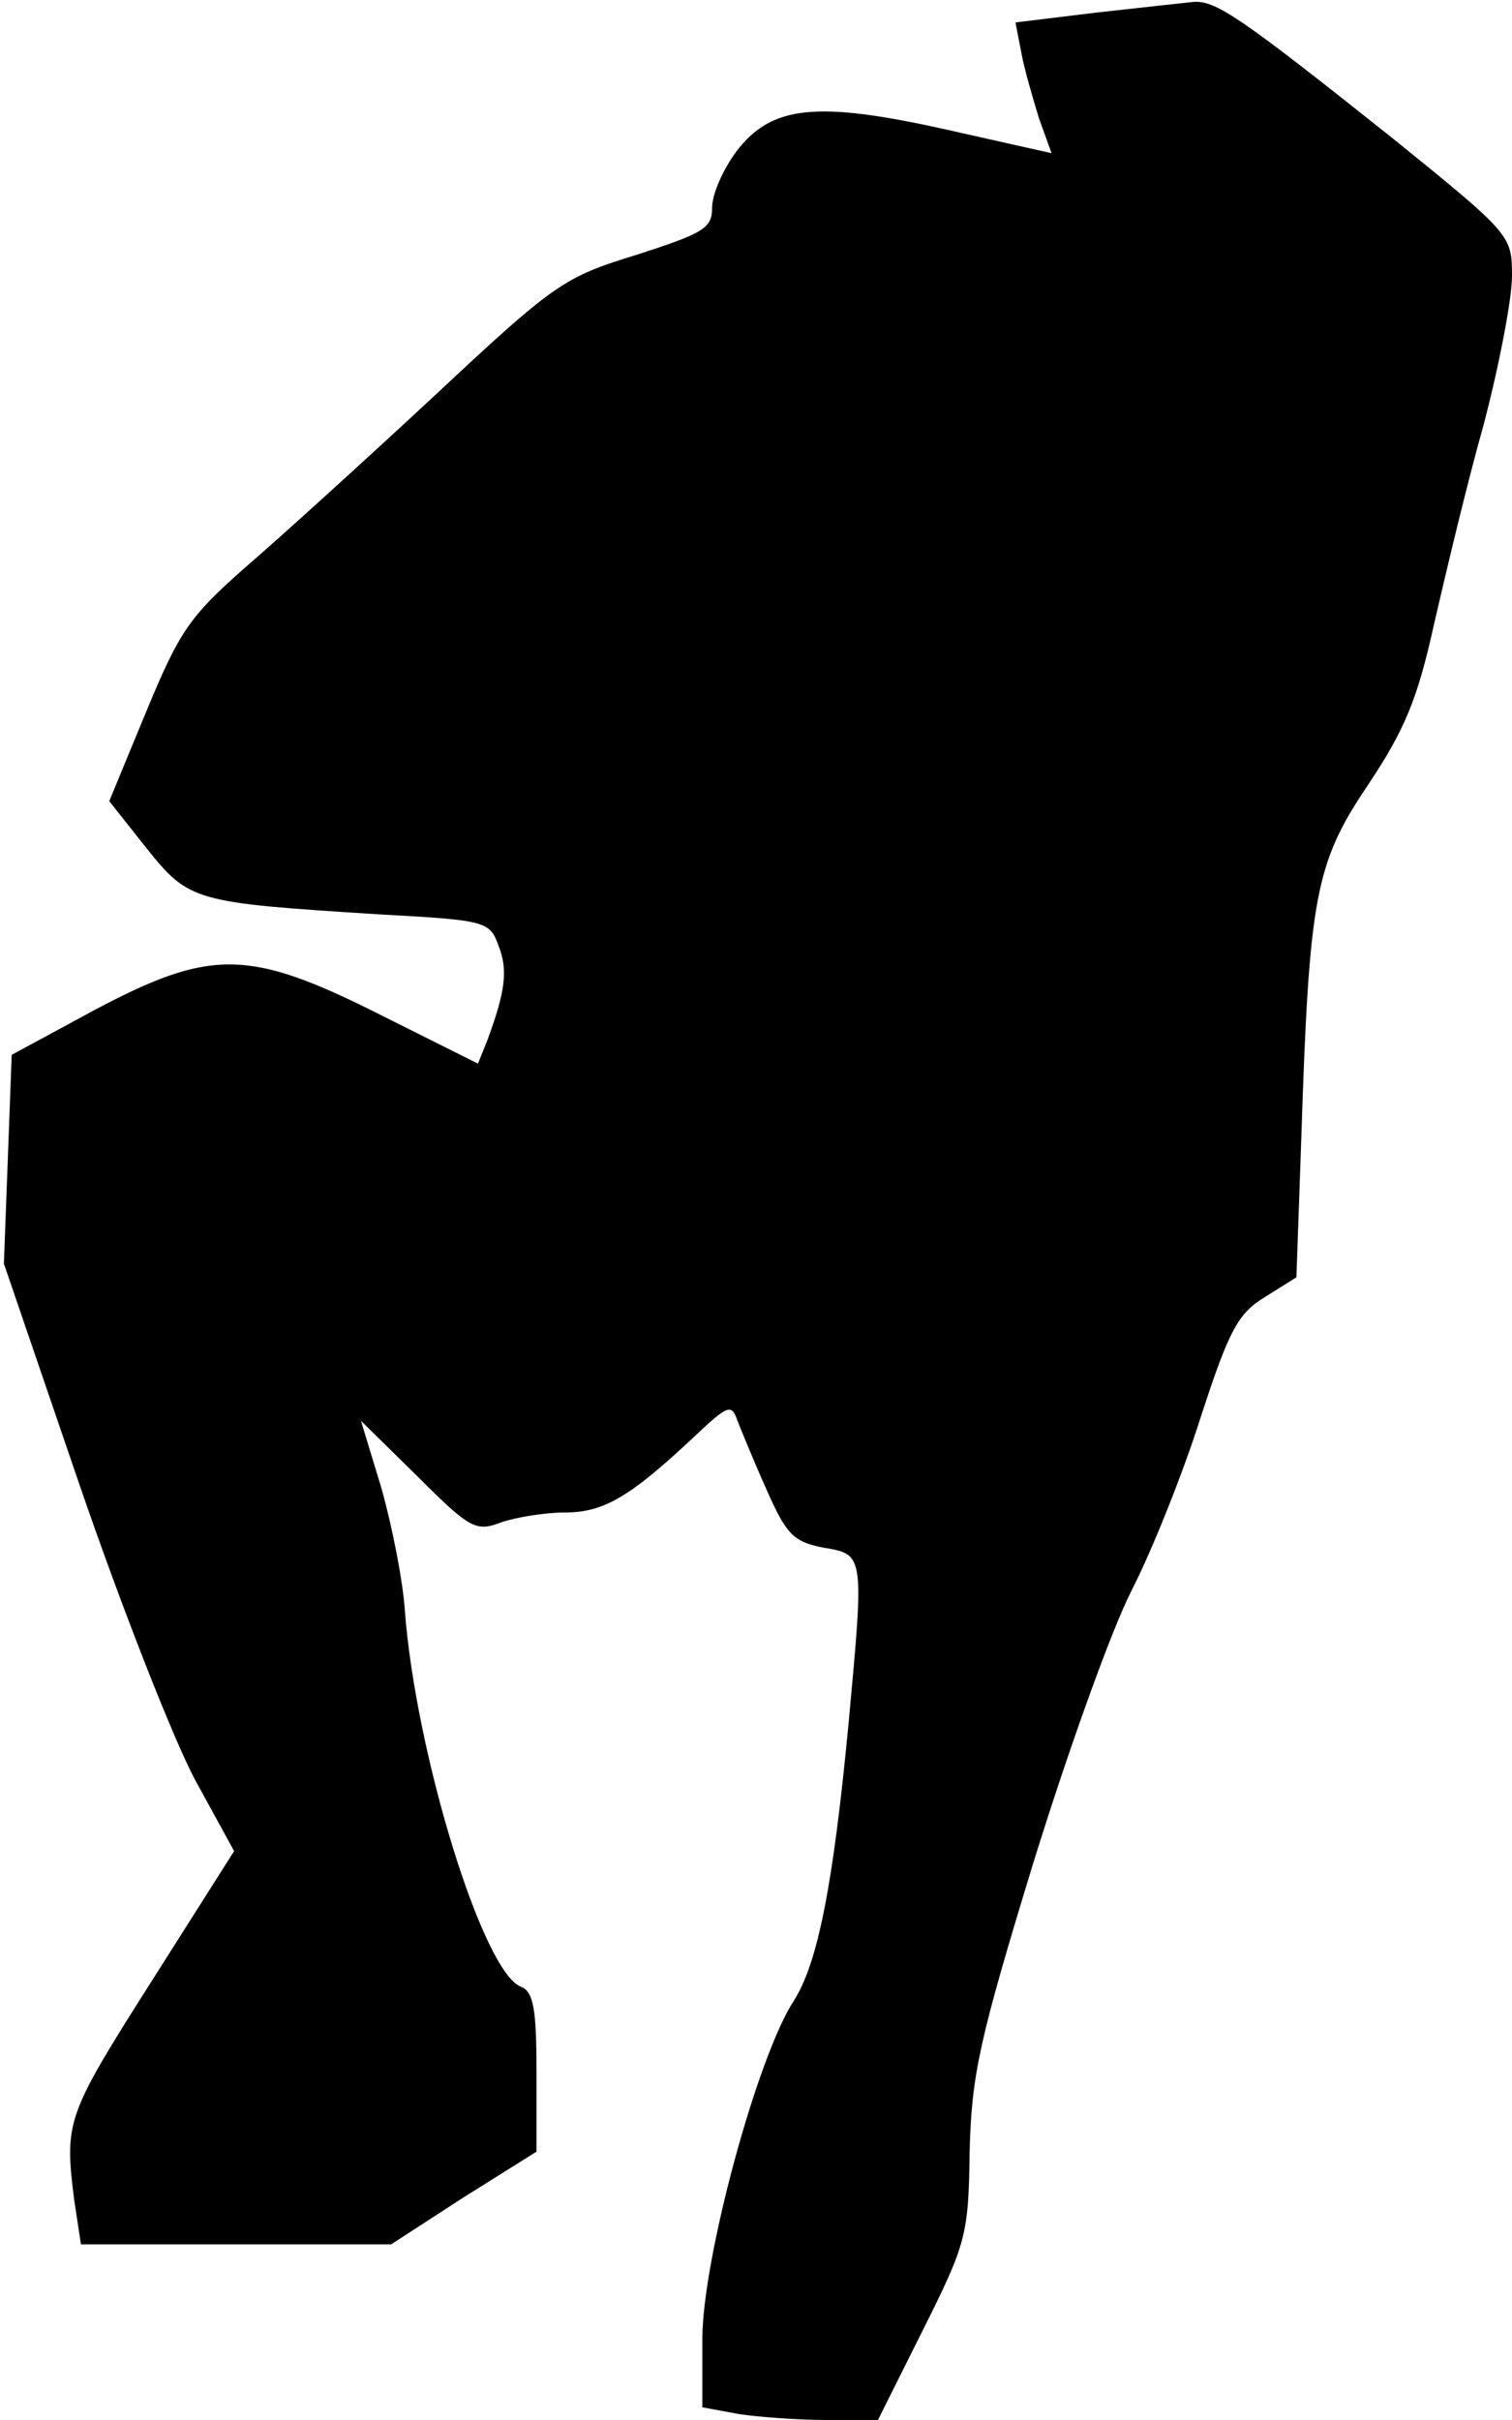 <?xml version="1.0" standalone="no"?>
<!DOCTYPE svg PUBLIC "-//W3C//DTD SVG 20010904//EN"
 "http://www.w3.org/TR/2001/REC-SVG-20010904/DTD/svg10.dtd">
<svg version="1.0" xmlns="http://www.w3.org/2000/svg"
 width="155pt" height="248pt" viewBox="0 0 155 248"
 preserveAspectRatio="xMidYMid meet">
<g transform="translate(0,248) scale(0.1,-0.1)"
fill="#000000" stroke="none">
<path fill="#000000" stroke="none" d="M1123 2467 l-82 -10 6 -31 c3 -17 12
-47 18 -67 l13 -36 -107 24 c-134 30 -180 25 -216 -22 -14 -19 -25 -44 -25
-58 0 -21 -9 -26 -77 -48 -75 -23 -84 -29 -207 -144 -71 -66 -158 -145 -194
-176 -58 -51 -68 -66 -102 -148 l-38 -92 38 -48 c44 -55 49 -56 238 -68 110
-6 114 -7 123 -32 10 -25 7 -47 -11 -96 l-10 -25 -100 50 c-135 68 -174 68
-293 5 l-85 -46 -4 -107 -4 -107 78 -228 c43 -125 96 -260 118 -301 l40 -73
-85 -134 c-87 -137 -89 -143 -79 -223 l7 -46 159 0 159 0 74 48 75 47 0 81 c0
65 -3 83 -16 88 -39 15 -108 239 -119 386 -2 30 -13 86 -24 125 l-21 69 58
-57 c54 -54 60 -57 86 -47 15 5 44 10 65 10 40 0 67 16 133 78 34 32 38 34 44
16 4 -10 17 -42 30 -71 20 -45 27 -53 58 -59 42 -7 42 -6 26 -179 -16 -169
-32 -247 -56 -285 -38 -58 -94 -266 -94 -347 l0 -70 38 -7 c20 -3 61 -6 89 -6
l53 0 46 92 c44 88 47 97 48 183 2 79 10 115 65 295 35 113 80 239 101 280 21
41 53 121 71 178 29 89 38 106 66 123 l32 20 5 142 c8 247 14 282 68 362 38
57 51 88 68 165 12 52 34 145 51 205 16 61 29 129 29 152 0 42 -1 43 -122 141
-157 125 -182 142 -205 140 -10 -1 -55 -6 -100 -11z"/>
</g>
</svg>

